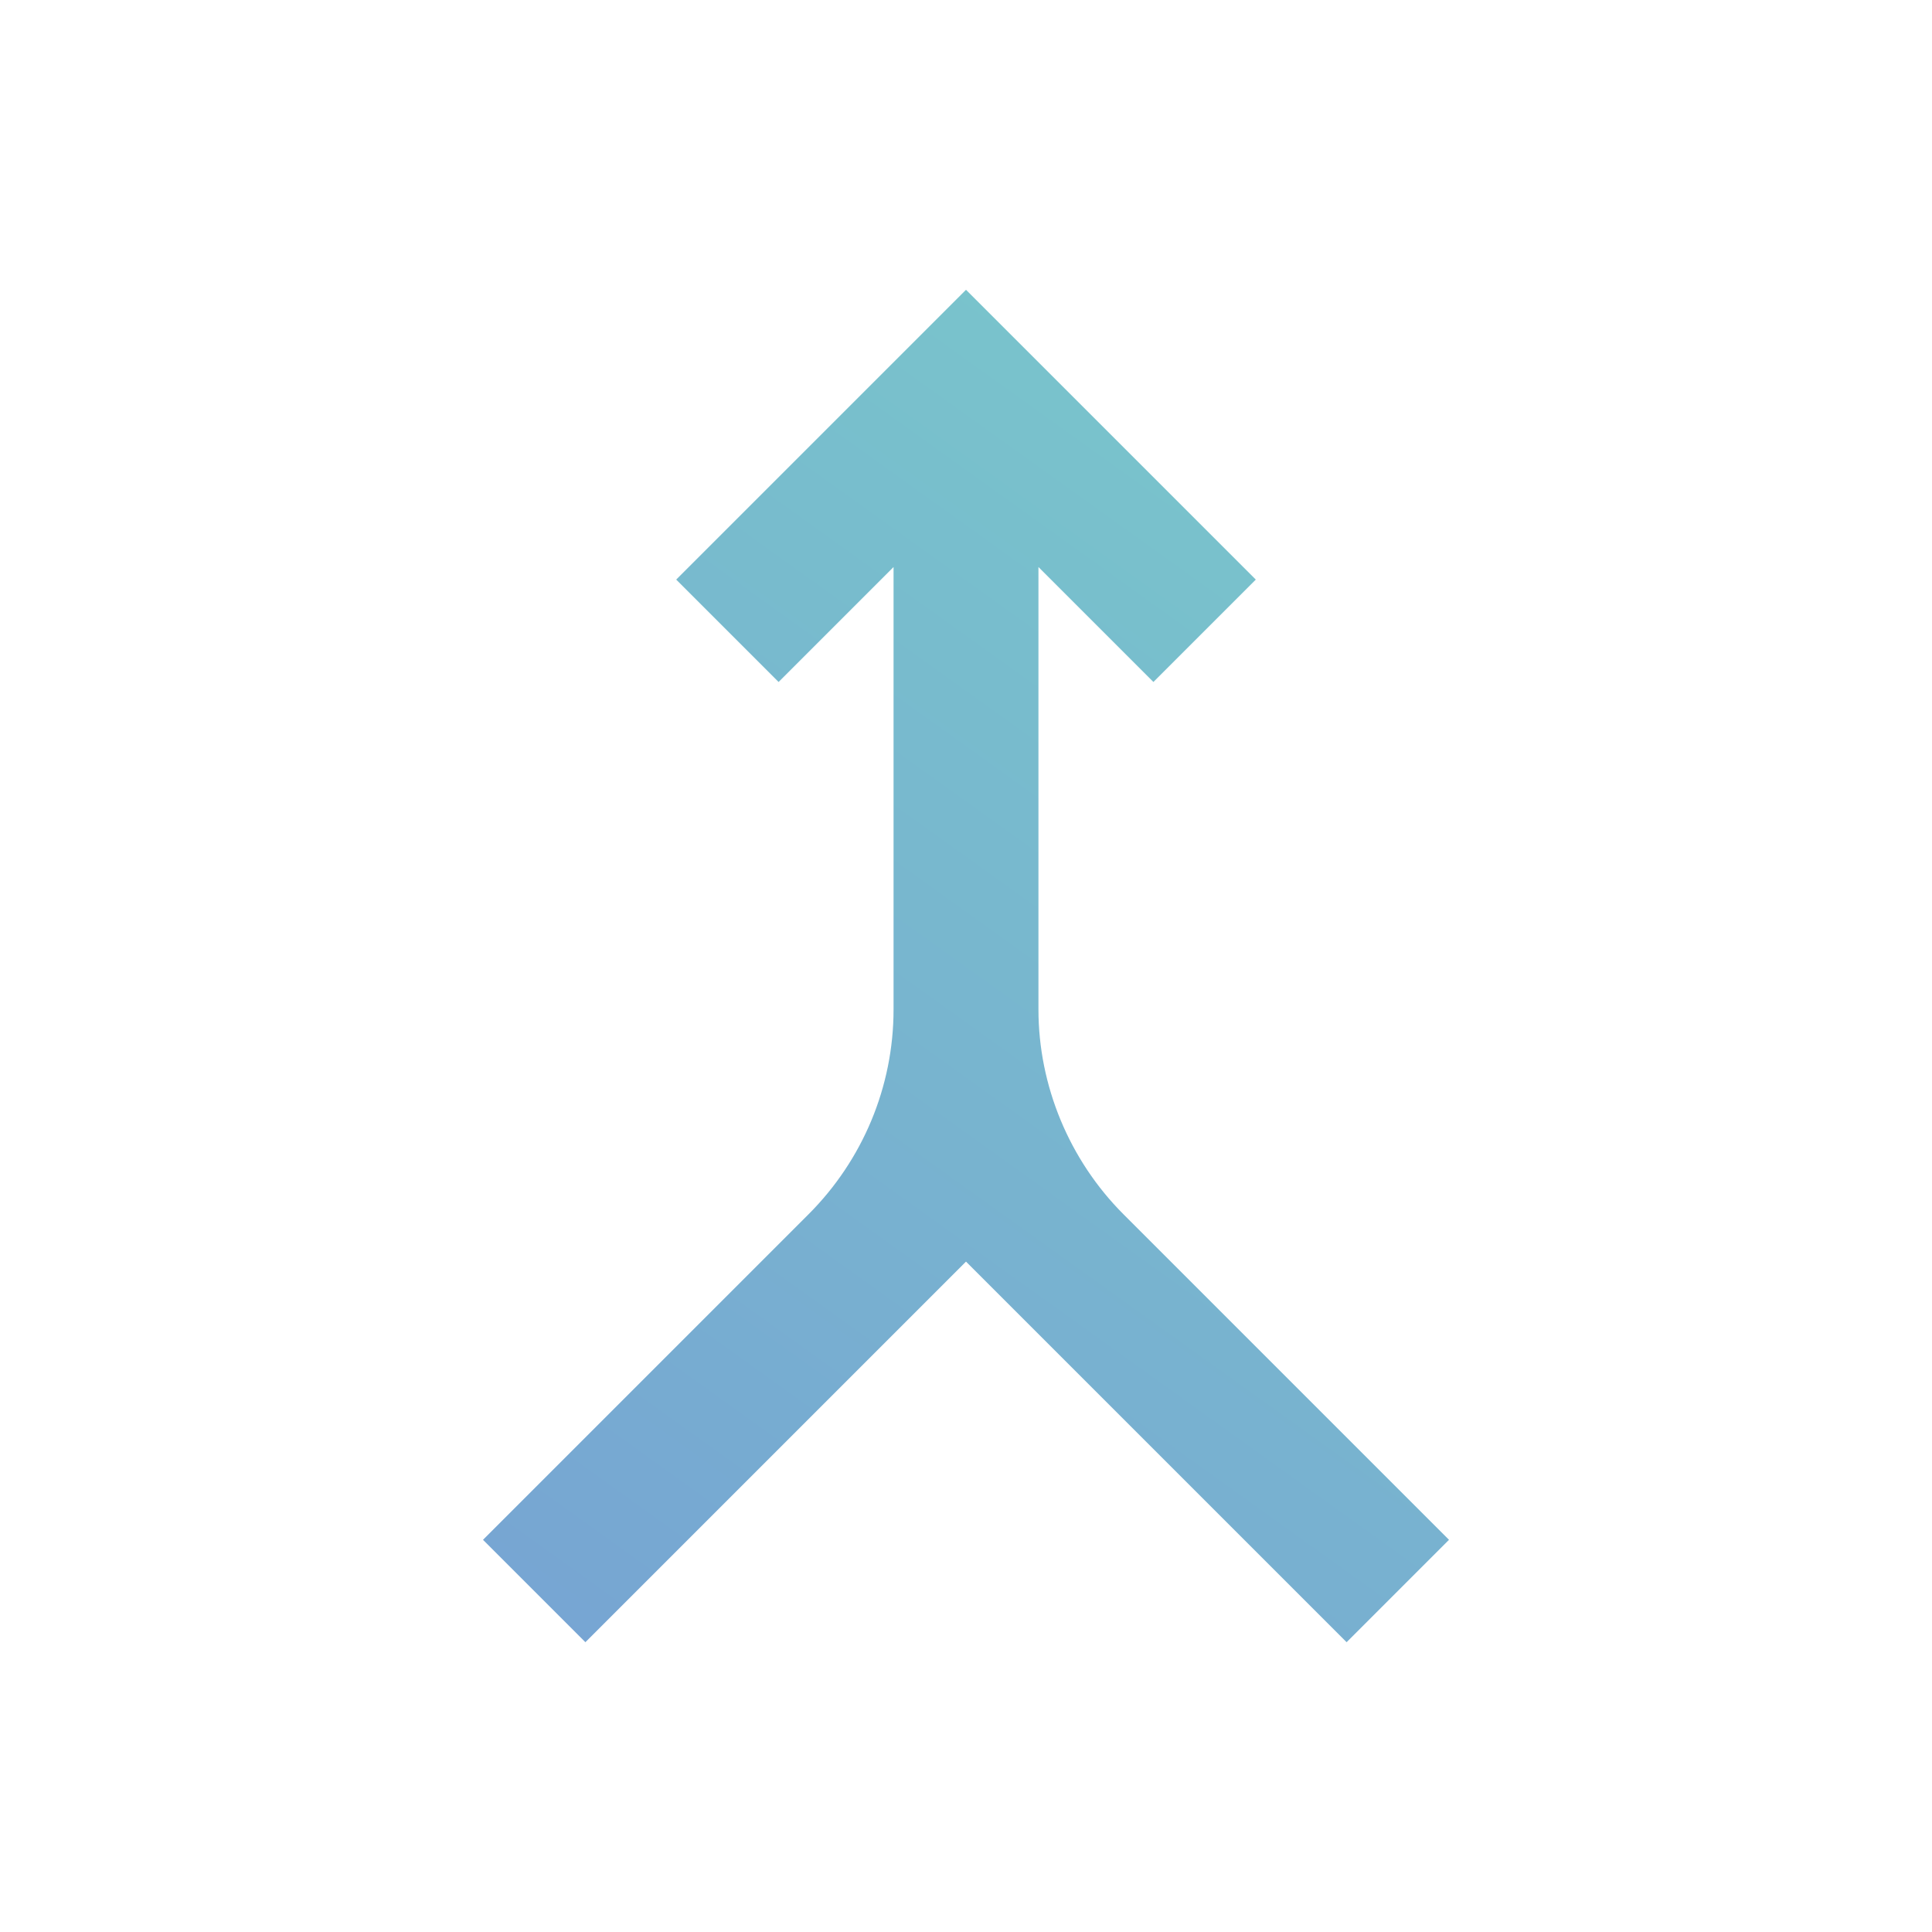 <svg width="150" height="150" viewBox="0 0 150 150" fill="none" xmlns="http://www.w3.org/2000/svg">
<path d="M69.375 78.375C69.375 84.375 66.975 90.075 62.775 94.275L37.5 119.55L45.45 127.5L75 97.95L104.55 127.5L112.5 119.55L87.225 94.275C83.025 90.075 80.625 84.3 80.625 78.375V44.025L89.55 52.95L97.5 45L75 22.5L52.5 45L60.45 52.95L69.375 44.025V78.375Z" fill="url(#paint0_linear_340_3)"/>
<defs>
<linearGradient id="paint0_linear_340_3" x1="37.5" y1="127.522" x2="112.628" y2="22.734" gradientUnits="userSpaceOnUse">
<stop stop-color="#77A4D3"/>
<stop offset="1" stop-color="#79C9CA"/>
</linearGradient>
</defs>
</svg>
